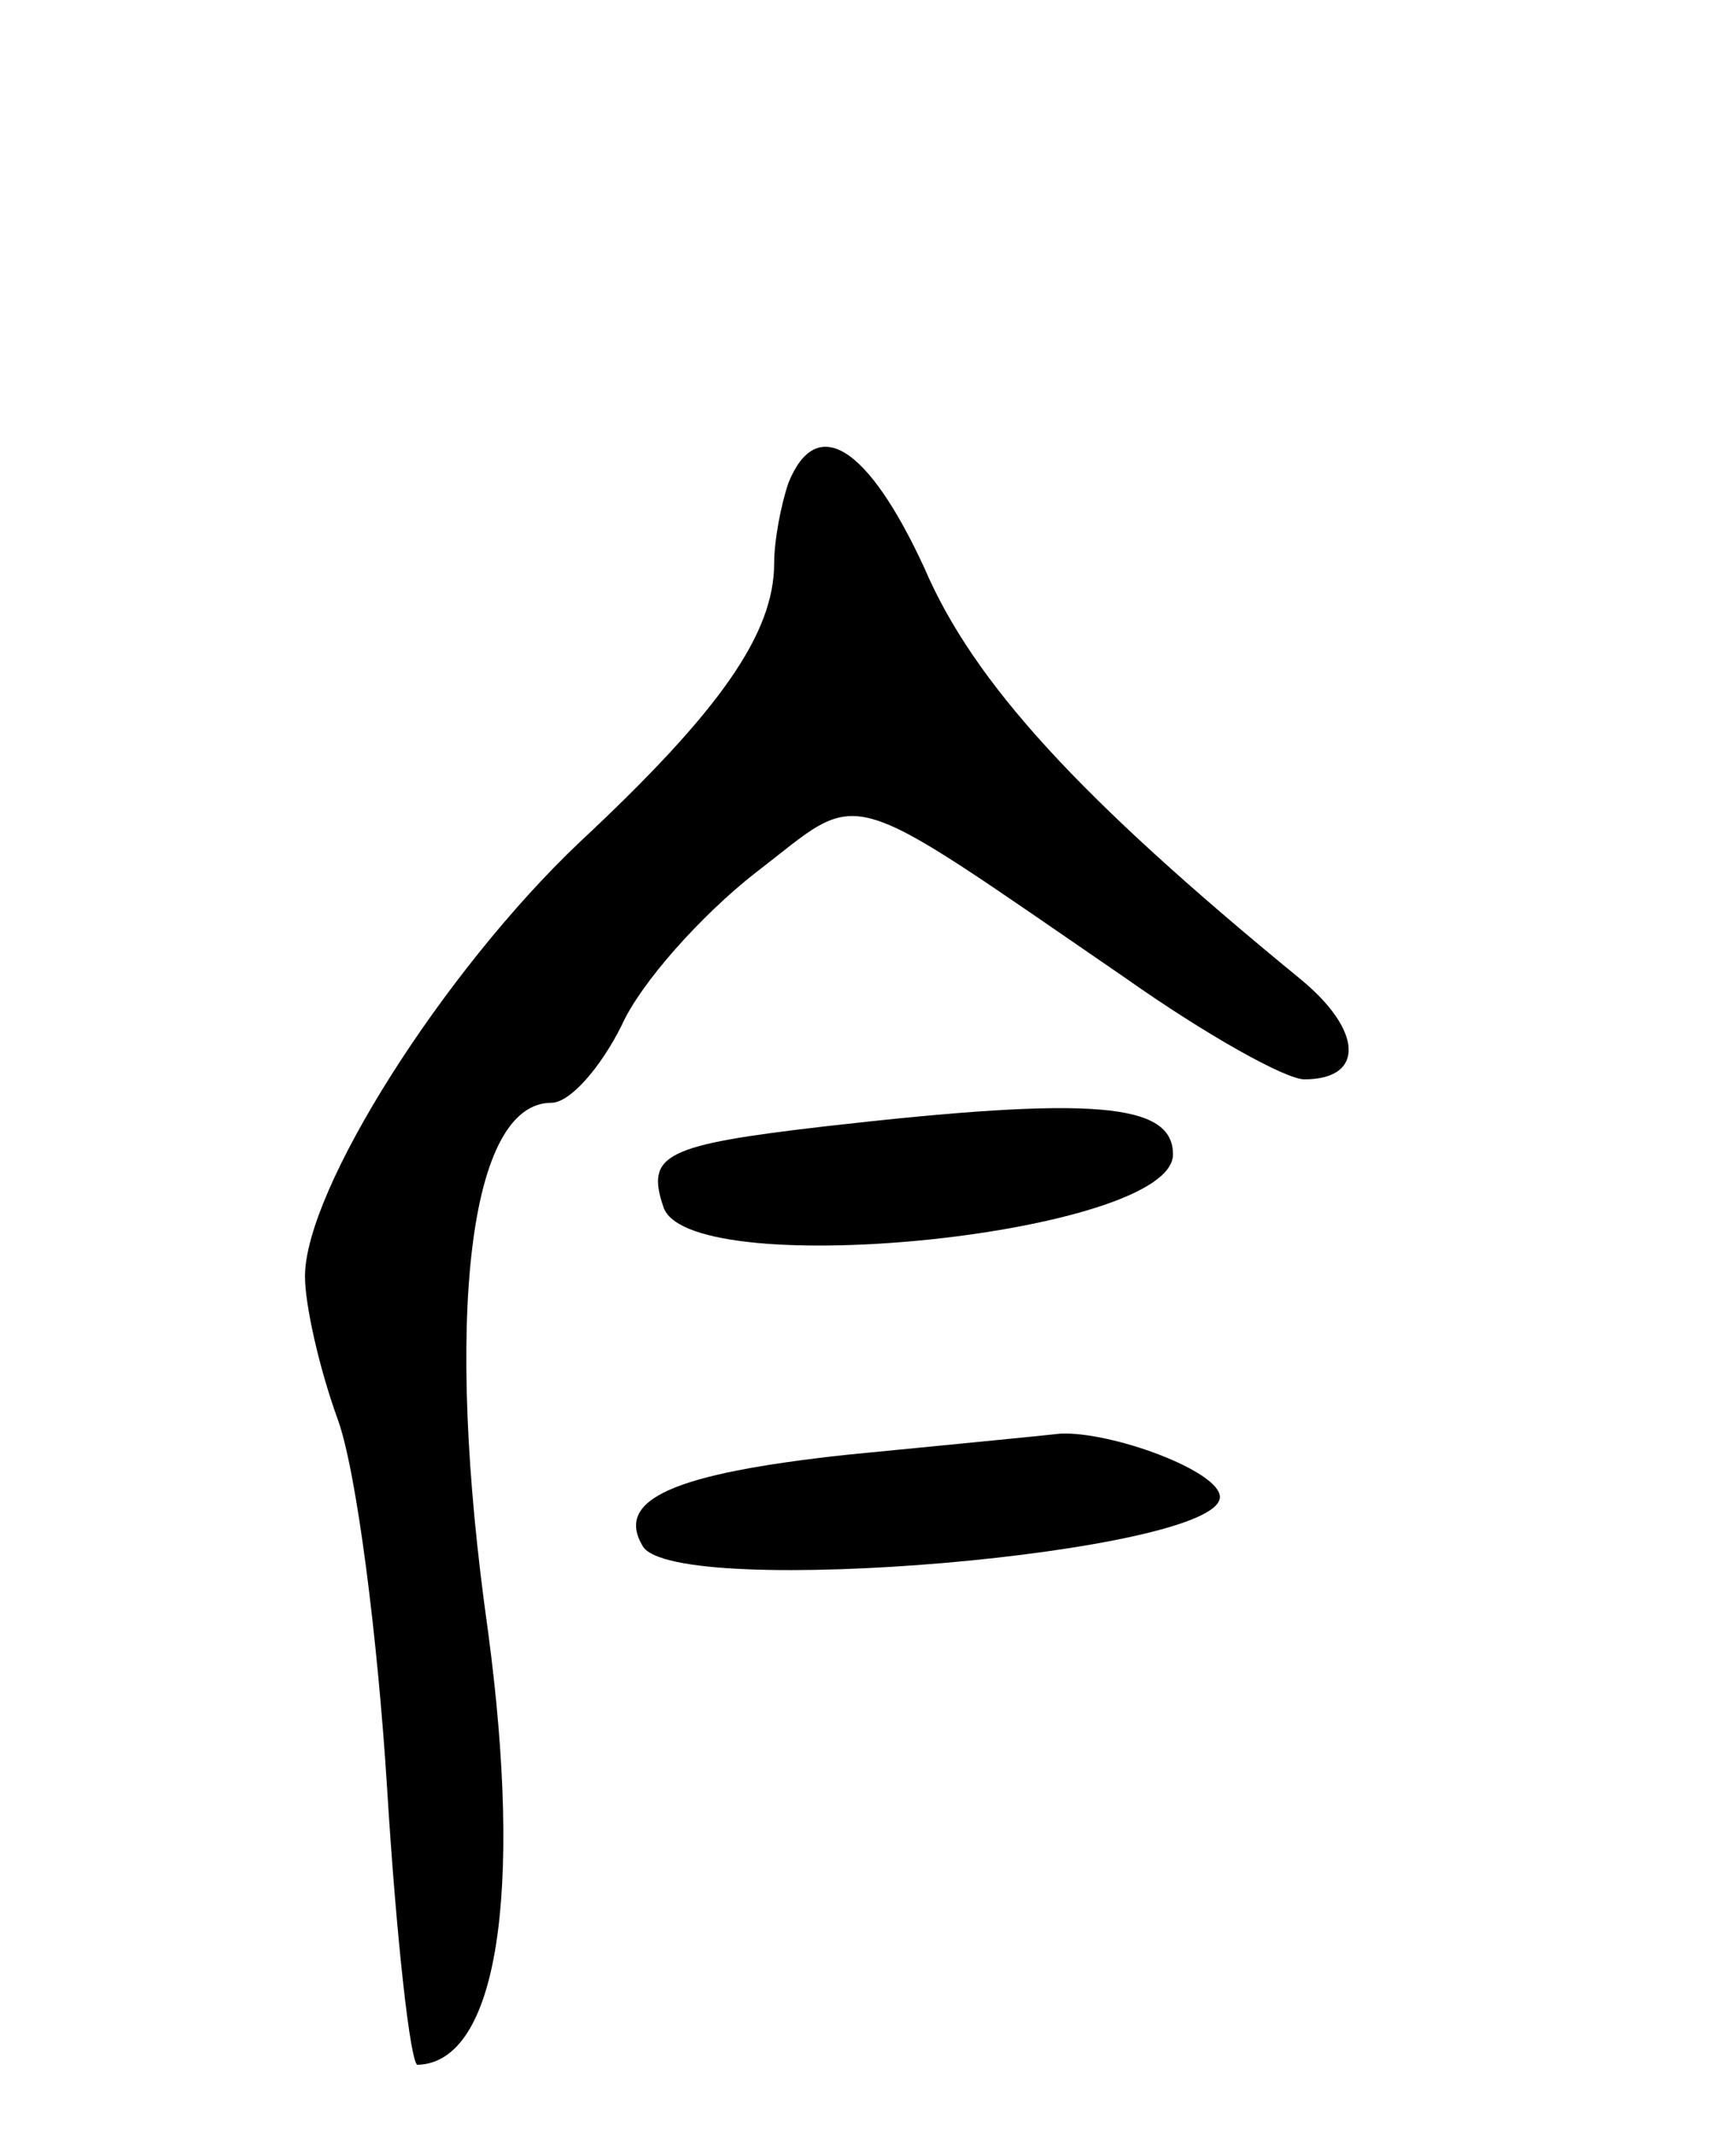 <svg version="1.0" xmlns="http://www.w3.org/2000/svg"
 width="74pt" height="91pt" viewBox="0 0 74 91"
 preserveAspectRatio="xMidYMid meet">
<g transform="translate(0,91) scale(0.1,-0.1)"
fill="#000000" stroke="none">
<path d="M336 704 c-3 -9 -6 -24 -6 -34 0 -30 -23 -63 -83 -119 -58 -55 -117
-148 -117 -185 0 -12 6 -39 14 -61 8 -22 17 -93 21 -157 4 -65 10 -118 13
-118 34 1 45 73 30 185 -19 134 -8 225 27 225 8 0 21 15 30 33 8 18 34 47 57
65 47 36 34 40 158 -45 34 -24 68 -43 76 -43 26 0 25 21 -2 43 -94 77 -139
126 -160 175 -24 52 -46 66 -58 36z"/>
<path d="M352 430 c-69 -8 -77 -12 -69 -35 13 -32 217 -11 217 23 0 22 -34 25
-148 12z"/>
<path d="M361 290 c-74 -8 -99 -19 -87 -39 14 -23 246 -3 246 21 0 11 -46 28
-68 27 -9 -1 -50 -5 -91 -9z"/>
</g>
</svg>
